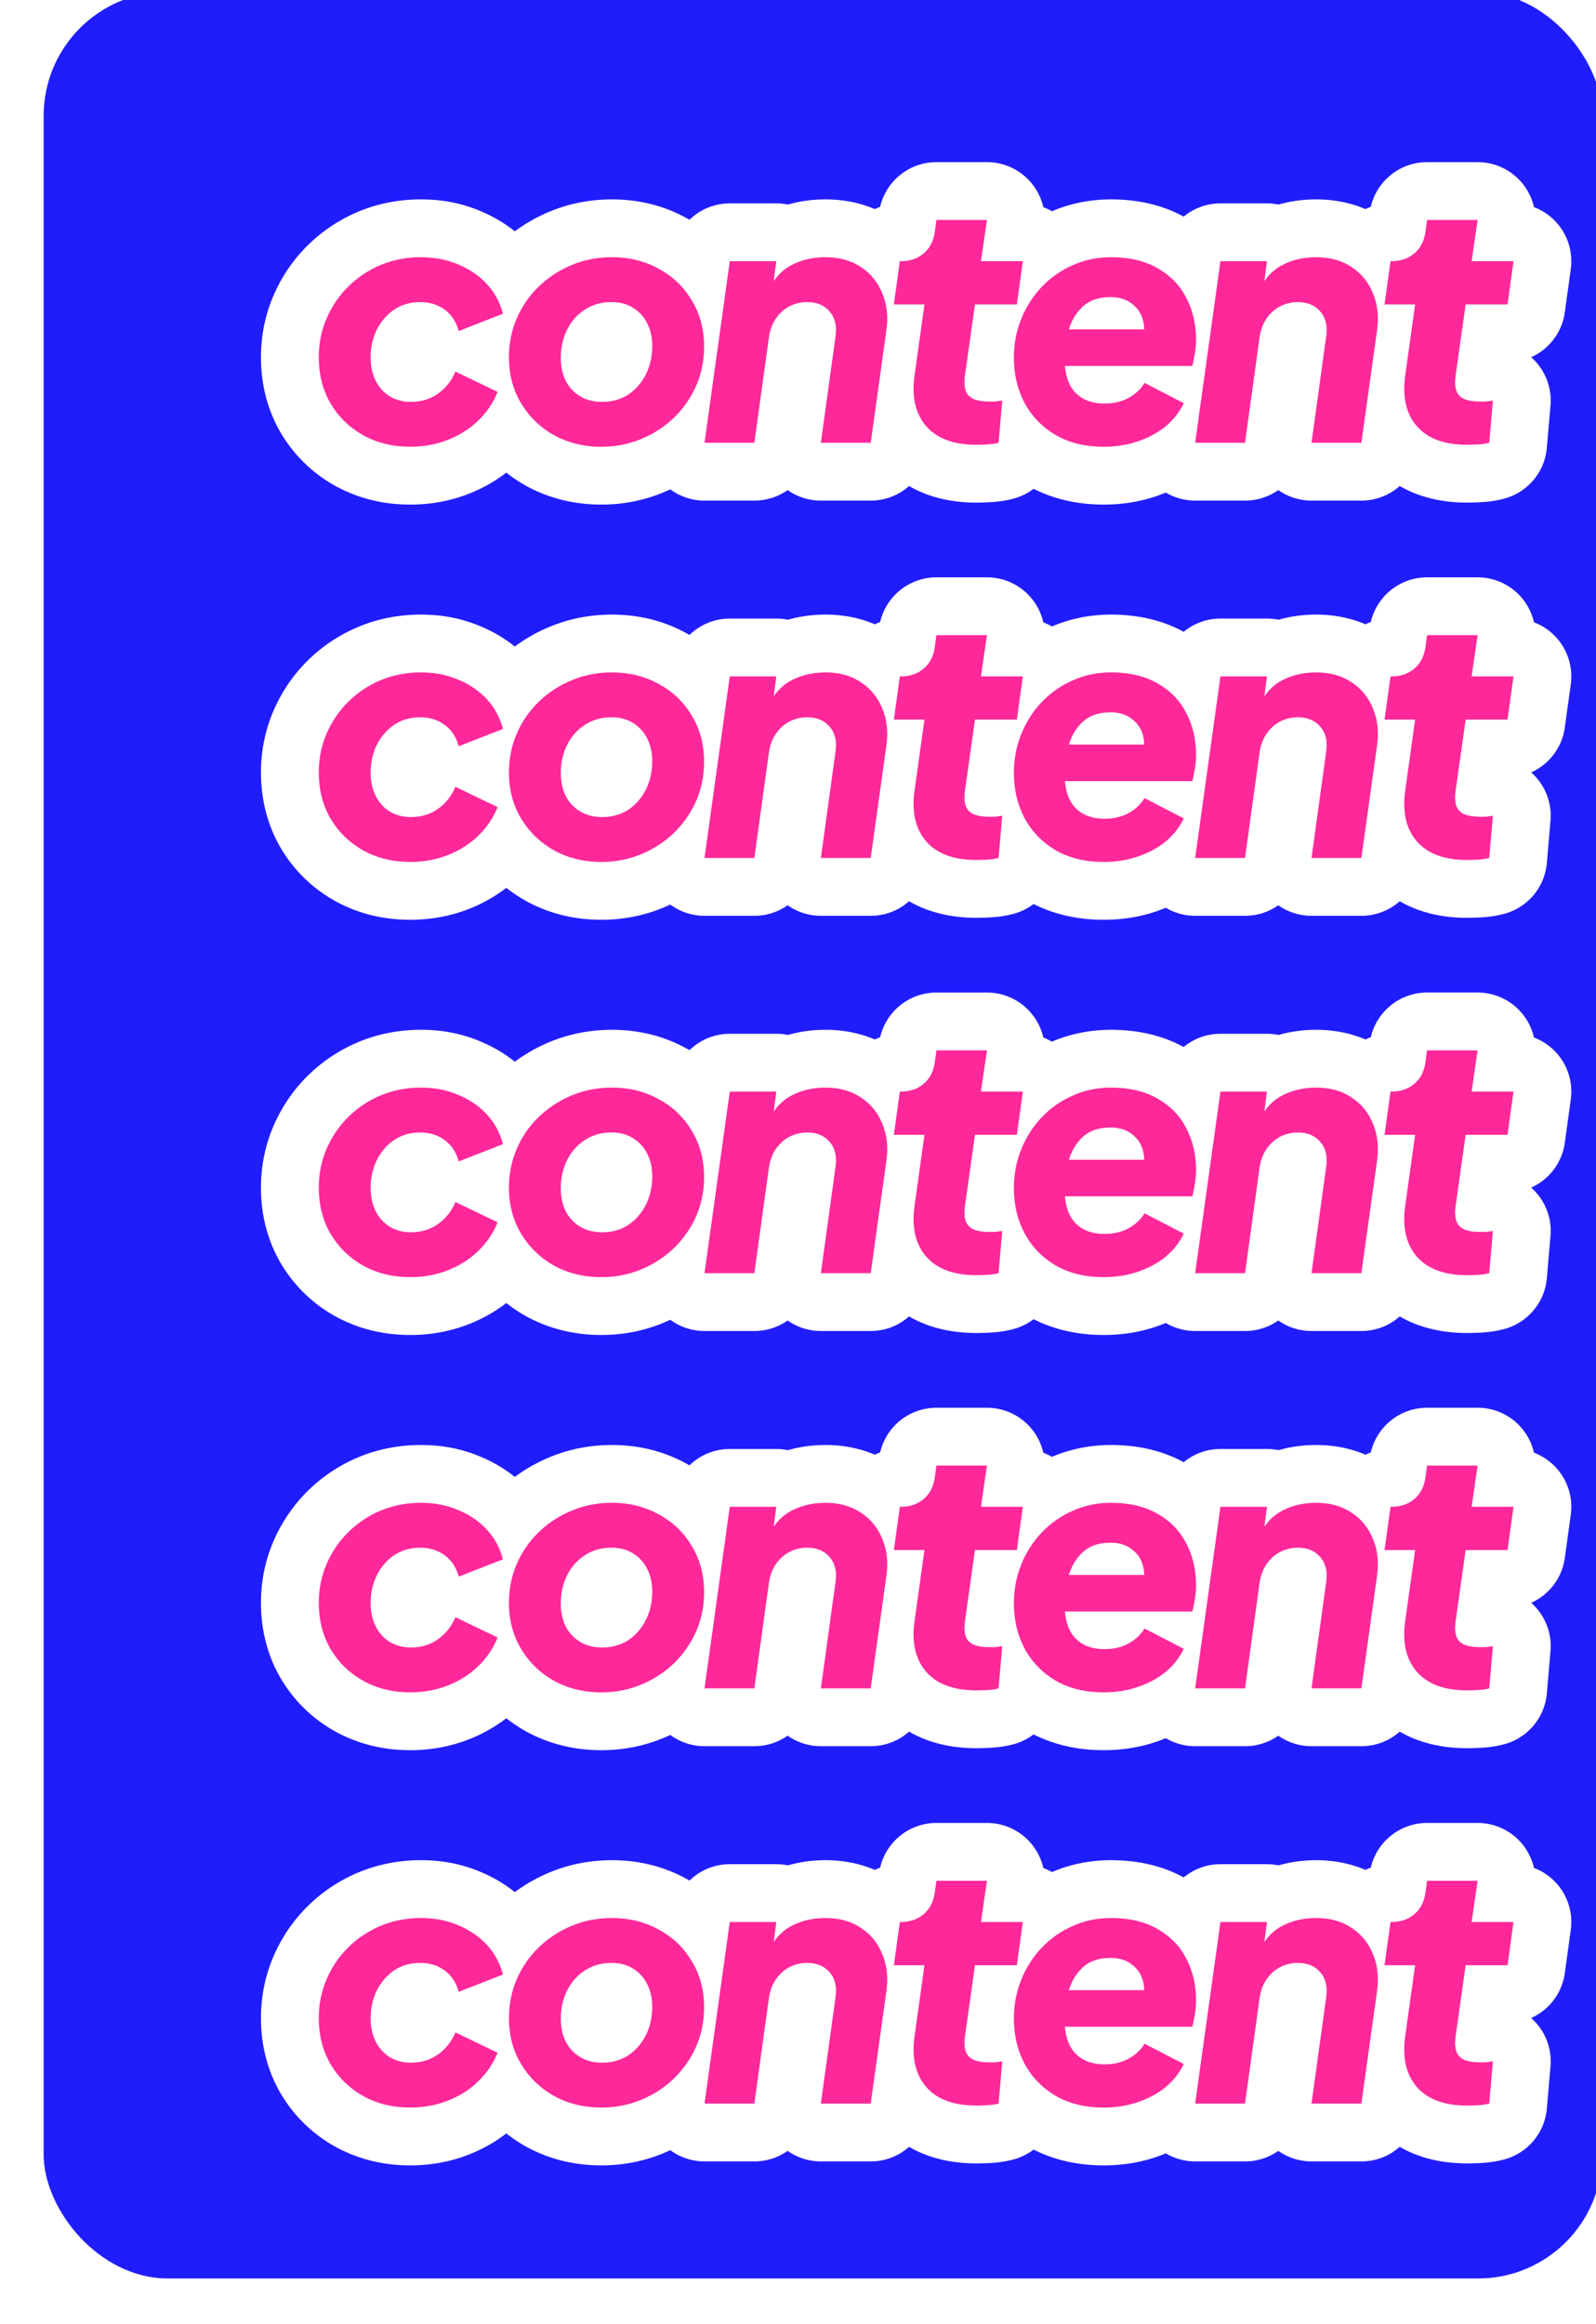 <svg xmlns="http://www.w3.org/2000/svg" width="768" height="1118" fill="none" xmlns:v="https://vecta.io/nano"><style><![CDATA[.B{fill:#ff289a}.C{color-interpolation-filters:sRGB}.D{flood-opacity:0}.E{fill-rule:evenodd}]]></style><g filter="url(#A)"><rect x="2" y="17" width="750" height="1100" rx="59.73" fill="#201dfc"/><g filter="url(#B)"><path d="M692.007 136.666l-2.874 20.794c-1.353 9.753-7.667 17.745-16.177 21.564l.593.547a27.79 27.79 0 0 1 8.696 22.704l-1.752 20.312c-1.011 11.672-9.224 21.462-20.544 24.475-3.81 1.019-7.574 1.511-11.097 1.696-2.327.13-4.598.204-6.786.204-10.847 0-22.277-2.104-32.364-7.973a27.71 27.71 0 0 1-18.449 7.009h-23.992a27.81 27.81 0 0 1-16.001-5.062c-4.543 3.208-10.078 5.062-15.992 5.062h-24.002a27.75 27.75 0 0 1-14.129-3.857c-1.557.631-3.124 1.233-4.709 1.762-8.168 2.772-16.641 4.014-25.198 4.014-11.653 0-23.149-2.262-33.718-7.593a27.77 27.77 0 0 1-9.669 4.738c-3.81 1.019-7.574 1.511-11.097 1.696-2.327.13-4.598.204-6.786.204-10.847 0-22.287-2.104-32.364-7.973a27.71 27.71 0 0 1-18.449 7.009h-24.002a27.81 27.81 0 0 1-15.992-5.062c-4.542 3.208-10.077 5.062-16.001 5.062H275.16c-5.98 0-11.737-1.928-16.474-5.405a88.47 88.47 0 0 1-3.56 1.567c-9.456 3.884-19.404 5.757-29.602 5.757-12.506 0-24.623-2.763-35.757-8.77l-.306-.167a71.79 71.79 0 0 1-9.678-6.434c-5.424 4.191-11.385 7.528-17.763 10.059-9.141 3.625-18.717 5.312-28.489 5.312-12.682 0-24.975-2.855-36.22-9.094-.028-.019-.056-.038-.083-.047-.028-.018-.056-.037-.084-.046-10.837-6.119-19.617-14.704-25.949-25.439a4.97 4.97 0 0 1-.176-.297c-6.378-11.106-9.289-23.325-9.289-35.914 0-10.356 1.993-20.451 6.165-30 3.959-9.086 9.512-17.197 16.622-24.141 7.027-6.861 15.158-12.21 24.215-15.992.047-.019.102-.047.158-.065 9.511-3.912 19.524-5.766 29.768-5.766s19.635 1.752 28.878 5.701c5.887 2.448 11.375 5.664 16.335 9.651 5.238-3.875 10.921-7.083 17.012-9.586 9.512-3.912 19.524-5.766 29.768-5.766 12.58 0 24.762 2.855 35.905 9.02.464.25.909.528 1.363.788 5.044-4.904 11.913-7.889 19.404-7.889h22.389a27.93 27.93 0 0 1 5.581.565c5.914-1.706 11.996-2.484 18.096-2.484 8.01 0 16.094 1.399 23.733 4.672.834-.399 1.678-.769 2.549-1.085 2.902-12.478 14.055-21.508 27.089-21.508h24.317c8.075 0 15.742 3.514 21.026 9.614 3.022 3.495 5.09 7.63 6.091 12.024a28.4 28.4 0 0 1 4.144 1.984c9.058-3.857 18.625-5.701 28.415-5.701 11.996 0 24.048 2.308 34.987 8.278 4.83-3.986 11.014-6.359 17.689-6.359h22.389a28.08 28.08 0 0 1 5.59.565c5.915-1.706 11.987-2.484 18.087-2.484 8.01 0 16.094 1.399 23.733 4.672.834-.399 1.678-.769 2.549-1.085 2.902-12.478 14.055-21.508 27.089-21.508h24.317a27.84 27.84 0 0 1 21.036 9.614c3.013 3.495 5.08 7.63 6.081 12.024a27.77 27.77 0 0 1 11.134 7.75c5.275 6.063 7.676 14.11 6.573 22.083z" fill="#fff" class="E"/><use href="#G" class="B"/><path d="M511.267 220.185l12.157-87.342h22.396l-2.24 17.276-.959-4.479c2.772-5.225 6.452-8.958 11.037-11.198 4.693-2.346 9.972-3.519 15.837-3.519 6.719 0 12.424 1.6 17.117 4.799 4.692 3.093 8.105 7.305 10.237 12.638 2.24 5.332 2.88 11.304 1.92 17.916l-7.518 53.909h-23.995l7.038-51.03c.747-5.012-.16-9.011-2.719-11.997-2.56-3.093-6.186-4.639-10.878-4.639-3.093 0-5.972.693-8.638 2.079-2.56 1.387-4.693 3.306-6.399 5.759s-2.826 5.386-3.359 8.798l-7.039 51.03h-23.995z" class="B"/><path d="M467.227 222.105c-8.851 0-16.53-1.867-23.035-5.599-6.505-3.839-11.518-9.012-15.037-15.517-3.413-6.505-5.119-13.704-5.119-21.596 0-6.718 1.173-12.957 3.519-18.716 2.346-5.865 5.652-11.038 9.918-15.517s9.225-7.945 14.877-10.398c5.652-2.559 11.784-3.839 18.396-3.839 8.852 0 16.317 1.76 22.396 5.279 6.079 3.413 10.664 8.105 13.757 14.077 3.199 5.972 4.799 12.744 4.799 20.316 0 2.026-.16 4.053-.48 6.079s-.746 4.212-1.28 6.559h-65.586l1.28-17.597h51.829l-11.998 7.998c1.387-4.479 1.653-8.478.8-11.997s-2.666-6.292-5.439-8.318c-2.666-2.133-6.078-3.2-10.238-3.2-5.438 0-9.758 1.387-12.957 4.159s-5.545 6.452-7.038 11.038c-1.387 4.586-2.08 9.652-2.08 15.197 0 4.373.746 8.158 2.24 11.358 1.493 3.092 3.679 5.439 6.558 7.038s6.346 2.4 10.398 2.4c4.372 0 8.212-.907 11.518-2.72s5.865-4.212 7.678-7.198l18.876 9.758c-2.026 4.266-4.959 7.998-8.798 11.198-3.839 3.092-8.318 5.492-13.437 7.198-5.013 1.706-10.451 2.56-16.317 2.56z" class="B"/><use href="#H" class="B"/><path d="M275.159 220.185l12.157-87.342h22.396l-2.24 17.276-.959-4.479c2.772-5.225 6.452-8.958 11.037-11.198 4.693-2.346 9.972-3.519 15.837-3.519 6.719 0 12.424 1.6 17.117 4.799 4.692 3.093 8.105 7.305 10.237 12.638 2.24 5.332 2.88 11.304 1.92 17.916l-7.518 53.909h-23.996l7.039-51.03c.747-5.012-.16-9.011-2.719-11.997-2.56-3.093-6.186-4.639-10.878-4.639-3.093 0-5.972.693-8.638 2.079-2.56 1.387-4.693 3.306-6.399 5.759s-2.826 5.386-3.359 8.798l-7.039 51.03h-23.995z" class="B"/><path d="M225.526 222.105c-8.319 0-15.837-1.813-22.556-5.439-6.719-3.733-12.051-8.852-15.997-15.357s-5.918-13.917-5.918-22.236c0-6.718 1.279-13.01 3.839-18.876s6.132-10.984 10.718-15.357 9.864-7.785 15.836-10.238 12.371-3.679 19.196-3.679c8.319 0 15.837 1.866 22.556 5.599 6.719 3.626 11.997 8.692 15.837 15.197 3.945 6.399 5.918 13.81 5.918 22.235 0 6.719-1.279 13.011-3.839 18.877-2.559 5.758-6.132 10.877-10.718 15.356-4.585 4.373-9.864 7.786-15.836 10.238s-12.318 3.68-19.036 3.68zm.319-21.596c4.799 0 9.012-1.173 12.638-3.519 3.626-2.453 6.452-5.706 8.478-9.758s3.04-8.585 3.04-13.598c0-4.159-.8-7.785-2.4-10.877-1.6-3.2-3.893-5.706-6.879-7.519-2.879-1.813-6.345-2.719-10.397-2.719-4.799 0-9.065 1.226-12.798 3.679-3.626 2.346-6.452 5.546-8.478 9.598s-3.039 8.585-3.039 13.597c0 4.159.799 7.839 2.399 11.038a18.28 18.28 0 0 0 6.879 7.359c2.986 1.813 6.505 2.719 10.557 2.719z" class="B"/><path d="M133.533 222.105c-8.425 0-15.997-1.867-22.716-5.599-6.612-3.733-11.837-8.852-15.676-15.357-3.733-6.505-5.599-13.864-5.599-22.076 0-6.718 1.28-13.01 3.839-18.876s6.079-10.984 10.558-15.357 9.651-7.785 15.517-10.238c5.972-2.452 12.37-3.679 19.196-3.679 6.612 0 12.637 1.173 18.076 3.519 5.439 2.24 10.025 5.386 13.757 9.439s6.292 8.798 7.679 14.237l-21.276 8.318c-1.173-4.372-3.413-7.785-6.719-10.238s-7.251-3.679-11.837-3.679c-4.799 0-9.012 1.226-12.638 3.679-3.519 2.453-6.292 5.706-8.318 9.758-1.919 4.053-2.879 8.425-2.879 13.117 0 4.266.8 7.999 2.399 11.198s3.839 5.706 6.719 7.519c2.986 1.813 6.399 2.719 10.238 2.719 5.012 0 9.385-1.333 13.117-3.999s6.505-6.186 8.318-10.558l20.316 9.758c-2.026 5.119-5.119 9.705-9.278 13.757-4.052 3.946-8.905 7.039-14.557 9.278s-11.731 3.36-18.236 3.36z" class="B"/></g><g filter="url(#C)"><path d="M692.007 336.388l-2.874 20.794c-1.353 9.753-7.667 17.744-16.177 21.564l.593.547a27.79 27.79 0 0 1 8.696 22.704l-1.752 20.312c-1.011 11.672-9.224 21.461-20.544 24.474-3.81 1.02-7.574 1.511-11.097 1.697-2.327.13-4.598.204-6.786.204-10.847 0-22.277-2.105-32.364-7.973a27.71 27.71 0 0 1-18.449 7.009h-23.992a27.82 27.82 0 0 1-16.001-5.062c-4.543 3.208-10.078 5.062-15.992 5.062h-24.002a27.76 27.76 0 0 1-14.129-3.857c-1.557.63-3.124 1.233-4.709 1.762-8.168 2.771-16.641 4.014-25.198 4.014-11.653 0-23.149-2.262-33.718-7.593-2.827 2.151-6.09 3.782-9.669 4.737-3.81 1.02-7.574 1.511-11.097 1.697-2.327.13-4.598.204-6.786.204-10.847 0-22.287-2.105-32.364-7.973a27.71 27.71 0 0 1-18.449 7.009h-24.002c-5.775 0-11.347-1.799-15.992-5.062-4.542 3.208-10.077 5.062-16.001 5.062H275.16c-5.98 0-11.737-1.929-16.474-5.405a88.47 88.47 0 0 1-3.56 1.567c-9.456 3.884-19.404 5.757-29.602 5.757-12.506 0-24.623-2.763-35.757-8.77l-.306-.167a71.98 71.98 0 0 1-9.678-6.434c-5.424 4.19-11.385 7.528-17.763 10.059-9.141 3.624-18.717 5.312-28.489 5.312-12.682 0-24.975-2.856-36.22-9.095-.028-.018-.056-.037-.083-.046-.028-.019-.056-.037-.084-.047-10.837-6.118-19.617-14.703-25.949-25.438a4.97 4.97 0 0 1-.176-.297c-6.378-11.106-9.289-23.325-9.289-35.915 0-10.355 1.993-20.451 6.165-30 3.959-9.085 9.512-17.197 16.622-24.141 7.027-6.86 15.158-12.209 24.215-15.991.047-.019.102-.047.158-.065 9.511-3.913 19.524-5.767 29.768-5.767s19.635 1.752 28.878 5.702c5.887 2.447 11.375 5.664 16.335 9.651 5.238-3.876 10.921-7.083 17.012-9.586 9.512-3.913 19.524-5.767 29.768-5.767 12.58 0 24.762 2.856 35.905 9.021.464.25.909.528 1.363.788 5.044-4.905 11.913-7.89 19.404-7.89h22.389a27.93 27.93 0 0 1 5.581.566c5.914-1.706 11.996-2.485 18.096-2.485 8.01 0 16.094 1.4 23.733 4.673a27.89 27.89 0 0 1 2.549-1.085 27.83 27.83 0 0 1 27.089-21.508h24.317a27.82 27.82 0 0 1 27.117 21.638c1.437.547 2.818 1.214 4.144 1.984 9.058-3.857 18.625-5.702 28.415-5.702 11.996 0 24.048 2.309 34.987 8.279 4.83-3.986 11.014-6.36 17.689-6.36h22.389a28.08 28.08 0 0 1 5.59.566c5.915-1.706 11.987-2.485 18.087-2.485 8.01 0 16.094 1.4 23.733 4.673a27.89 27.89 0 0 1 2.549-1.085 27.83 27.83 0 0 1 27.089-21.508h24.317a27.84 27.84 0 0 1 21.036 9.614 27.9 27.9 0 0 1 6.081 12.024 27.77 27.77 0 0 1 11.134 7.75c5.275 6.063 7.676 14.11 6.573 22.083z" fill="#fff" class="E"/><path d="M642.061 420.867c-10.771 0-18.769-2.933-23.995-8.798-5.225-5.972-7.145-14.077-5.759-24.315l4.8-34.393H602.39l2.879-20.796h.32c4.479 0 8.158-1.226 11.038-3.679 2.986-2.453 4.799-5.919 5.439-10.398l.799-5.759h24.315l-2.879 19.836h20.156l-2.879 20.796h-20.156l-4.799 34.073c-.427 2.986-.32 5.439.32 7.358.639 1.813 1.866 3.146 3.679 4 1.919.853 4.479 1.279 7.678 1.279h2.72c.959-.106 2.133-.266 3.519-.48l-1.76 20.316c-1.599.427-3.412.693-5.439.8a95.39 95.39 0 0 1-5.279.16z" class="B"/><path d="M511.267 419.907l12.157-87.343h22.396l-2.24 17.277-.959-4.479c2.772-5.226 6.452-8.958 11.037-11.198 4.693-2.346 9.972-3.519 15.837-3.519 6.719 0 12.424 1.6 17.117 4.799 4.692 3.093 8.105 7.305 10.237 12.637 2.24 5.333 2.88 11.305 1.92 17.917l-7.518 53.909h-23.995l7.038-51.03c.747-5.012-.16-9.011-2.719-11.997-2.56-3.093-6.186-4.64-10.878-4.64-3.093 0-5.972.694-8.638 2.08-2.56 1.386-4.693 3.306-6.399 5.759s-2.826 5.385-3.359 8.798l-7.039 51.03h-23.995z" class="B"/><path d="M467.227 421.826c-8.851 0-16.53-1.866-23.035-5.599-6.505-3.839-11.518-9.011-15.037-15.516-3.413-6.506-5.119-13.704-5.119-21.596 0-6.719 1.173-12.957 3.519-18.716 2.346-5.866 5.652-11.038 9.918-15.517s9.225-7.945 14.877-10.398c5.652-2.559 11.784-3.839 18.396-3.839 8.852 0 16.317 1.76 22.396 5.279 6.079 3.412 10.664 8.105 13.757 14.077 3.199 5.972 4.799 12.744 4.799 20.316 0 2.026-.16 4.052-.48 6.079s-.746 4.212-1.28 6.558h-65.586l1.28-17.596h51.829l-11.998 7.998c1.387-4.479 1.653-8.478.8-11.997s-2.666-6.292-5.439-8.319c-2.666-2.133-6.078-3.199-10.238-3.199-5.438 0-9.758 1.386-12.957 4.159s-5.545 6.452-7.038 11.038c-1.387 4.586-2.08 9.651-2.08 15.197 0 4.372.746 8.158 2.24 11.357 1.493 3.093 3.679 5.439 6.558 7.039s6.346 2.4 10.398 2.4c4.372 0 8.212-.907 11.518-2.72s5.865-4.212 7.678-7.198l18.876 9.758c-2.026 4.265-4.959 7.998-8.798 11.197-3.839 3.093-8.318 5.492-13.437 7.199-5.013 1.706-10.451 2.559-16.317 2.559z" class="B"/><path d="M405.953 420.867c-10.771 0-18.769-2.933-23.995-8.798-5.225-5.972-7.145-14.077-5.758-24.315l4.799-34.393h-14.717l2.879-20.796h.32c4.479 0 8.158-1.226 11.038-3.679 2.986-2.453 4.799-5.919 5.439-10.398l.799-5.759h24.315l-2.879 19.836h20.156l-2.88 20.796h-20.155l-4.799 34.073c-.427 2.986-.32 5.439.32 7.358.639 1.813 1.866 3.146 3.679 4 1.919.853 4.479 1.279 7.678 1.279h2.72c.959-.106 2.133-.266 3.519-.48l-1.76 20.316c-1.599.427-3.412.693-5.439.8a95.39 95.39 0 0 1-5.279.16z" class="B"/><path d="M275.159 419.907l12.157-87.343h22.396l-2.24 17.277-.959-4.479c2.772-5.226 6.452-8.958 11.037-11.198 4.693-2.346 9.972-3.519 15.837-3.519 6.719 0 12.424 1.6 17.117 4.799 4.692 3.093 8.105 7.305 10.237 12.637 2.24 5.333 2.88 11.305 1.92 17.917l-7.518 53.909h-23.996l7.039-51.03c.747-5.012-.16-9.011-2.719-11.997-2.56-3.093-6.186-4.64-10.878-4.64-3.093 0-5.972.694-8.638 2.08-2.56 1.386-4.693 3.306-6.399 5.759s-2.826 5.385-3.359 8.798l-7.039 51.03h-23.995z" class="B"/><path d="M225.526 421.826c-8.319 0-15.837-1.813-22.556-5.439-6.719-3.732-12.051-8.851-15.997-15.356s-5.918-13.918-5.918-22.236c0-6.719 1.279-13.011 3.839-18.876s6.132-10.985 10.718-15.357 9.864-7.785 15.836-10.238 12.371-3.679 19.196-3.679c8.319 0 15.837 1.866 22.556 5.599 6.719 3.626 11.997 8.691 15.837 15.197 3.945 6.398 5.918 13.81 5.918 22.235 0 6.719-1.279 13.011-3.839 18.876-2.559 5.759-6.132 10.878-10.718 15.357-4.585 4.373-9.864 7.785-15.836 10.238s-12.318 3.679-19.036 3.679zm.319-21.595c4.799 0 9.012-1.173 12.638-3.52 3.626-2.452 6.452-5.705 8.478-9.758s3.04-8.585 3.04-13.597c0-4.159-.8-7.785-2.4-10.878-1.6-3.199-3.893-5.705-6.879-7.518-2.879-1.813-6.345-2.72-10.397-2.72-4.799 0-9.065 1.227-12.798 3.68-3.626 2.346-6.452 5.545-8.478 9.598s-3.039 8.585-3.039 13.597c0 4.159.799 7.838 2.399 11.038 1.6 3.092 3.893 5.545 6.879 7.358s6.505 2.72 10.557 2.72z" class="B"/><path d="M133.533 421.826c-8.425 0-15.997-1.866-22.716-5.599-6.612-3.732-11.837-8.851-15.676-15.356-3.733-6.506-5.599-13.864-5.599-22.076 0-6.719 1.28-13.011 3.839-18.876s6.079-10.985 10.558-15.357 9.651-7.785 15.517-10.238c5.972-2.453 12.37-3.679 19.196-3.679 6.612 0 12.637 1.173 18.076 3.519 5.439 2.24 10.025 5.386 13.757 9.438s6.292 8.798 7.679 14.237l-21.276 8.319c-1.173-4.373-3.413-7.785-6.719-10.238s-7.251-3.68-11.837-3.68c-4.799 0-9.012 1.227-12.638 3.68-3.519 2.453-6.292 5.705-8.318 9.758-1.919 4.052-2.879 8.425-2.879 13.117 0 4.266.8 7.998 2.399 11.198s3.839 5.705 6.719 7.518c2.986 1.813 6.399 2.72 10.238 2.72 5.012 0 9.385-1.333 13.117-4s6.505-6.185 8.318-10.557l20.316 9.758c-2.026 5.119-5.119 9.704-9.278 13.757-4.052 3.946-8.905 7.038-14.557 9.278s-11.731 3.359-18.236 3.359z" class="B"/></g><g filter="url(#D)"><path d="M692.007 536.11l-2.874 20.794c-1.353 9.753-7.667 17.744-16.177 21.563l.593.547c6.23 5.832 9.438 14.203 8.696 22.704l-1.752 20.312c-1.011 11.672-9.224 21.462-20.544 24.475-3.81 1.02-7.574 1.511-11.097 1.697-2.327.129-4.598.204-6.786.204-10.847 0-22.277-2.105-32.364-7.973a27.71 27.71 0 0 1-18.449 7.008h-23.992a27.82 27.82 0 0 1-16.001-5.061c-4.543 3.207-10.078 5.061-15.992 5.061h-24.002a27.76 27.76 0 0 1-14.129-3.856c-1.557.63-3.124 1.233-4.709 1.761-8.168 2.772-16.641 4.014-25.198 4.014-11.653 0-23.149-2.262-33.718-7.592-2.827 2.151-6.09 3.782-9.669 4.737-3.81 1.02-7.574 1.511-11.097 1.697-2.327.129-4.598.204-6.786.204-10.847 0-22.287-2.105-32.364-7.973a27.71 27.71 0 0 1-18.449 7.008h-24.002c-5.775 0-11.347-1.798-15.992-5.061-4.542 3.207-10.077 5.061-16.001 5.061H275.16c-5.98 0-11.737-1.928-16.474-5.404a87.06 87.06 0 0 1-3.56 1.566c-9.456 3.885-19.404 5.757-29.602 5.757-12.506 0-24.623-2.762-35.757-8.77l-.306-.167a71.88 71.88 0 0 1-9.678-6.433c-5.424 4.19-11.385 7.527-17.763 10.058-9.141 3.625-18.717 5.312-28.489 5.312-12.682 0-24.975-2.855-36.22-9.094-.028-.019-.056-.037-.083-.046-.028-.019-.056-.038-.084-.047-10.837-6.118-19.617-14.703-25.949-25.439a4.95 4.95 0 0 1-.176-.296c-6.378-11.107-9.289-23.325-9.289-35.915 0-10.355 1.993-20.451 6.165-30 3.959-9.085 9.512-17.197 16.622-24.141 7.027-6.86 15.158-12.209 24.215-15.992.047-.018.102-.046.158-.065 9.511-3.912 19.524-5.766 29.768-5.766s19.635 1.752 28.878 5.701c5.887 2.448 11.375 5.665 16.335 9.651 5.238-3.875 10.921-7.083 17.012-9.586 9.512-3.912 19.524-5.766 29.768-5.766 12.58 0 24.762 2.855 35.905 9.02.464.251.909.529 1.363.788 5.044-4.904 11.913-7.889 19.404-7.889h22.389c1.891 0 3.763.195 5.581.565 5.914-1.705 11.996-2.484 18.096-2.484 8.01 0 16.094 1.4 23.733 4.672.834-.398 1.678-.769 2.549-1.084 2.902-12.479 14.055-21.508 27.089-21.508h24.317c8.075 0 15.742 3.513 21.026 9.613 3.022 3.495 5.09 7.63 6.091 12.024a28.4 28.4 0 0 1 4.144 1.984c9.058-3.856 18.625-5.701 28.415-5.701 11.996 0 24.048 2.308 34.987 8.279a27.73 27.73 0 0 1 17.689-6.36h22.389c1.891 0 3.764.195 5.59.565 5.915-1.705 11.987-2.484 18.087-2.484 8.01 0 16.094 1.4 23.733 4.672.834-.398 1.678-.769 2.549-1.084 2.902-12.479 14.055-21.508 27.089-21.508h24.317a27.84 27.84 0 0 1 21.036 9.613c3.013 3.495 5.08 7.63 6.081 12.024 4.246 1.604 8.084 4.246 11.134 7.751 5.275 6.063 7.676 14.11 6.573 22.083z" fill="#fff" class="E"/><path d="M642.061 620.589c-10.771 0-18.769-2.933-23.995-8.799-5.225-5.972-7.145-14.077-5.759-24.315l4.8-34.393H602.39l2.879-20.795h.32c4.479 0 8.158-1.227 11.038-3.68 2.986-2.452 4.799-5.918 5.439-10.397l.799-5.759h24.315l-2.879 19.836h20.156l-2.879 20.795h-20.156l-4.799 34.074c-.427 2.986-.32 5.438.32 7.358.639 1.813 1.866 3.146 3.679 3.999 1.919.853 4.479 1.28 7.678 1.28h2.72a88.11 88.11 0 0 0 3.519-.48l-1.76 20.316c-1.599.426-3.412.693-5.439.8a96.38 96.38 0 0 1-5.279.16z" class="B"/><path d="M511.267 619.628l12.157-87.342h22.396l-2.24 17.277-.959-4.479c2.772-5.226 6.452-8.959 11.037-11.198 4.693-2.346 9.972-3.519 15.837-3.519 6.719 0 12.424 1.599 17.117 4.799 4.692 3.092 8.105 7.305 10.237 12.637 2.24 5.332 2.88 11.304 1.92 17.916l-7.518 53.909h-23.995l7.038-51.029c.747-5.013-.16-9.012-2.719-11.998-2.56-3.092-6.186-4.639-10.878-4.639-3.093 0-5.972.693-8.638 2.08-2.56 1.386-4.693 3.306-6.399 5.759s-2.826 5.385-3.359 8.798l-7.039 51.029h-23.995z" class="B"/><path d="M467.227 621.548c-8.851 0-16.53-1.866-23.035-5.599-6.505-3.839-11.518-9.011-15.037-15.517-3.413-6.505-5.119-13.704-5.119-21.595 0-6.719 1.173-12.958 3.519-18.717 2.346-5.865 5.652-11.037 9.918-15.516s9.225-7.945 14.877-10.398c5.652-2.56 11.784-3.839 18.396-3.839 8.852 0 16.317 1.759 22.396 5.278 6.079 3.413 10.664 8.105 13.757 14.078 3.199 5.972 4.799 12.744 4.799 20.315 0 2.027-.16 4.053-.48 6.079s-.746 4.213-1.28 6.559h-65.586l1.28-17.597h51.829l-11.998 7.999c1.387-4.479 1.653-8.478.8-11.998s-2.666-6.292-5.439-8.318c-2.666-2.133-6.078-3.199-10.238-3.199-5.438 0-9.758 1.386-12.957 4.159s-5.545 6.452-7.038 11.038c-1.387 4.585-2.08 9.651-2.08 15.196 0 4.373.746 8.159 2.24 11.358 1.493 3.093 3.679 5.439 6.558 7.039s6.346 2.399 10.398 2.399c4.372 0 8.212-.906 11.518-2.719s5.865-4.213 7.678-7.199l18.876 9.758c-2.026 4.266-4.959 7.999-8.798 11.198-3.839 3.093-8.318 5.492-13.437 7.198-5.013 1.707-10.451 2.56-16.317 2.56z" class="B"/><path d="M405.953 620.589c-10.771 0-18.769-2.933-23.995-8.799-5.225-5.972-7.145-14.077-5.758-24.315l4.799-34.393h-14.717l2.879-20.795h.32c4.479 0 8.158-1.227 11.038-3.68 2.986-2.452 4.799-5.918 5.439-10.397l.799-5.759h24.315l-2.879 19.836h20.156l-2.88 20.795h-20.155l-4.799 34.074c-.427 2.986-.32 5.438.32 7.358.639 1.813 1.866 3.146 3.679 3.999 1.919.853 4.479 1.28 7.678 1.28h2.72a88.11 88.11 0 0 0 3.519-.48l-1.76 20.316c-1.599.426-3.412.693-5.439.8a96.38 96.38 0 0 1-5.279.16z" class="B"/><path d="M275.159 619.628l12.157-87.342h22.396l-2.24 17.277-.959-4.479c2.772-5.226 6.452-8.959 11.037-11.198 4.693-2.346 9.972-3.519 15.837-3.519 6.719 0 12.424 1.599 17.117 4.799 4.692 3.092 8.105 7.305 10.237 12.637 2.24 5.332 2.88 11.304 1.92 17.916l-7.518 53.909h-23.996l7.039-51.029c.747-5.013-.16-9.012-2.719-11.998-2.56-3.092-6.186-4.639-10.878-4.639-3.093 0-5.972.693-8.638 2.08-2.56 1.386-4.693 3.306-6.399 5.759s-2.826 5.385-3.359 8.798l-7.039 51.029h-23.995z" class="B"/><path d="M225.526 621.548c-8.319 0-15.837-1.813-22.556-5.439-6.719-3.733-12.051-8.851-15.997-15.357s-5.918-13.917-5.918-22.235c0-6.719 1.279-13.011 3.839-18.876s6.132-10.985 10.718-15.357 9.864-7.785 15.836-10.238 12.371-3.679 19.196-3.679c8.319 0 15.837 1.866 22.556 5.598 6.719 3.626 11.997 8.692 15.837 15.197 3.945 6.399 5.918 13.811 5.918 22.236 0 6.718-1.279 13.01-3.839 18.876-2.559 5.759-6.132 10.878-10.718 15.357-4.585 4.372-9.864 7.785-15.836 10.238s-12.318 3.679-19.036 3.679zm.319-21.596c4.799 0 9.012-1.173 12.638-3.519 3.626-2.453 6.452-5.705 8.478-9.758s3.04-8.585 3.04-13.597c0-4.159-.8-7.785-2.4-10.878-1.6-3.199-3.893-5.705-6.879-7.518-2.879-1.813-6.345-2.72-10.397-2.72-4.799 0-9.065 1.227-12.798 3.679-3.626 2.347-6.452 5.546-8.478 9.598s-3.039 8.585-3.039 13.598c0 4.159.799 7.838 2.399 11.037a18.28 18.28 0 0 0 6.879 7.359c2.986 1.813 6.505 2.719 10.557 2.719z" class="B"/><path d="M133.533 621.548c-8.425 0-15.997-1.866-22.716-5.599-6.612-3.732-11.837-8.851-15.676-15.357-3.733-6.505-5.599-13.864-5.599-22.075 0-6.719 1.28-13.011 3.839-18.876s6.079-10.985 10.558-15.357 9.651-7.785 15.517-10.238c5.972-2.453 12.37-3.679 19.196-3.679 6.612 0 12.637 1.173 18.076 3.519 5.439 2.239 10.025 5.385 13.757 9.438s6.292 8.798 7.679 14.237l-21.276 8.318c-1.173-4.372-3.413-7.785-6.719-10.238s-7.251-3.679-11.837-3.679c-4.799 0-9.012 1.227-12.638 3.679-3.519 2.453-6.292 5.706-8.318 9.758-1.919 4.053-2.879 8.425-2.879 13.118 0 4.266.8 7.998 2.399 11.197s3.839 5.706 6.719 7.519c2.986 1.813 6.399 2.719 10.238 2.719 5.012 0 9.385-1.333 13.117-3.999s6.505-6.185 8.318-10.558l20.316 9.758c-2.026 5.119-5.119 9.705-9.278 13.758-4.052 3.945-8.905 7.038-14.557 9.278s-11.731 3.359-18.236 3.359z" class="B"/></g><g filter="url(#E)"><path d="M692.007 735.832l-2.874 20.794c-1.353 9.753-7.667 17.745-16.177 21.564l.593.547a27.79 27.79 0 0 1 8.696 22.704l-1.752 20.312c-1.011 11.672-9.224 21.462-20.544 24.475-3.81 1.019-7.574 1.511-11.097 1.696-2.327.13-4.598.204-6.786.204-10.847 0-22.277-2.104-32.364-7.973a27.71 27.71 0 0 1-18.449 7.009h-23.992a27.81 27.81 0 0 1-16.001-5.062c-4.543 3.208-10.078 5.062-15.992 5.062h-24.002a27.75 27.75 0 0 1-14.129-3.857c-1.557.631-3.124 1.233-4.709 1.762-8.168 2.772-16.641 4.014-25.198 4.014-11.653 0-23.149-2.262-33.718-7.593a27.77 27.77 0 0 1-9.669 4.738c-3.81 1.019-7.574 1.511-11.097 1.696-2.327.13-4.598.204-6.786.204-10.847 0-22.287-2.104-32.364-7.973a27.71 27.71 0 0 1-18.449 7.009h-24.002a27.81 27.81 0 0 1-15.992-5.062c-4.542 3.208-10.077 5.062-16.001 5.062H275.16c-5.98 0-11.737-1.928-16.474-5.405a88.47 88.47 0 0 1-3.56 1.567c-9.456 3.884-19.404 5.757-29.602 5.757-12.506 0-24.623-2.763-35.757-8.77l-.306-.167a71.79 71.79 0 0 1-9.678-6.434c-5.424 4.191-11.385 7.528-17.763 10.059-9.141 3.625-18.717 5.312-28.489 5.312-12.682 0-24.975-2.855-36.22-9.094-.028-.019-.056-.038-.083-.047-.028-.018-.056-.037-.084-.046-10.837-6.119-19.617-14.704-25.949-25.439a4.97 4.97 0 0 1-.176-.297c-6.378-11.106-9.289-23.325-9.289-35.914 0-10.356 1.993-20.451 6.165-30 3.959-9.086 9.512-17.197 16.622-24.141 7.027-6.861 15.158-12.21 24.215-15.992.047-.019.102-.047.158-.065 9.511-3.912 19.524-5.766 29.768-5.766s19.635 1.752 28.878 5.701c5.887 2.448 11.375 5.664 16.335 9.651 5.238-3.875 10.921-7.083 17.012-9.586 9.512-3.912 19.524-5.766 29.768-5.766 12.58 0 24.762 2.855 35.905 9.02.464.25.909.528 1.363.788 5.044-4.904 11.913-7.889 19.404-7.889h22.389a27.93 27.93 0 0 1 5.581.565c5.914-1.706 11.996-2.484 18.096-2.484 8.01 0 16.094 1.399 23.733 4.672.834-.399 1.678-.769 2.549-1.085a27.83 27.83 0 0 1 27.089-21.508h24.317a27.82 27.82 0 0 1 21.026 9.614c3.022 3.495 5.09 7.63 6.091 12.024a28.4 28.4 0 0 1 4.144 1.984c9.058-3.857 18.625-5.701 28.415-5.701 11.996 0 24.048 2.308 34.987 8.278 4.83-3.986 11.014-6.359 17.689-6.359h22.389a28.08 28.08 0 0 1 5.59.565c5.915-1.706 11.987-2.484 18.087-2.484 8.01 0 16.094 1.399 23.733 4.672.834-.399 1.678-.769 2.549-1.085a27.83 27.83 0 0 1 27.089-21.508h24.317a27.84 27.84 0 0 1 21.036 9.614c3.013 3.495 5.08 7.63 6.081 12.024a27.77 27.77 0 0 1 11.134 7.75c5.275 6.063 7.676 14.11 6.573 22.083z" fill="#fff" class="E"/><use href="#G" y="599.166" class="B"/><path d="M511.267 819.351l12.157-87.342h22.396l-2.24 17.276-.959-4.479c2.772-5.225 6.452-8.958 11.037-11.197 4.693-2.347 9.972-3.52 15.837-3.52 6.719 0 12.424 1.6 17.117 4.799 4.692 3.093 8.105 7.305 10.237 12.638 2.24 5.332 2.88 11.304 1.92 17.916l-7.518 53.909h-23.995l7.038-51.03c.747-5.012-.16-9.011-2.719-11.997-2.56-3.093-6.186-4.639-10.878-4.639-3.093 0-5.972.693-8.638 2.079-2.56 1.387-4.693 3.306-6.399 5.759s-2.826 5.386-3.359 8.798l-7.039 51.03h-23.995z" class="B"/><path d="M467.227 821.271c-8.851 0-16.53-1.867-23.035-5.599-6.505-3.839-11.518-9.012-15.037-15.517-3.413-6.505-5.119-13.704-5.119-21.596 0-6.718 1.173-12.957 3.519-18.716 2.346-5.865 5.652-11.038 9.918-15.517s9.225-7.945 14.877-10.398c5.652-2.559 11.784-3.839 18.396-3.839 8.852 0 16.317 1.76 22.396 5.279 6.079 3.413 10.664 8.105 13.757 14.077 3.199 5.972 4.799 12.744 4.799 20.316 0 2.026-.16 4.053-.48 6.079s-.746 4.212-1.28 6.559h-65.586l1.28-17.597h51.829l-11.998 7.999c1.387-4.48 1.653-8.479.8-11.998s-2.666-6.292-5.439-8.318c-2.666-2.133-6.078-3.2-10.238-3.2-5.438 0-9.758 1.387-12.957 4.159s-5.545 6.452-7.038 11.038c-1.387 4.586-2.08 9.652-2.08 15.197 0 4.373.746 8.158 2.24 11.358 1.493 3.092 3.679 5.439 6.558 7.038s6.346 2.4 10.398 2.4c4.372 0 8.212-.907 11.518-2.72s5.865-4.212 7.678-7.198l18.876 9.758c-2.026 4.266-4.959 7.998-8.798 11.198-3.839 3.092-8.318 5.492-13.437 7.198-5.013 1.706-10.451 2.56-16.317 2.56z" class="B"/><use href="#H" y="599.166" class="B"/><path d="M275.159 819.351l12.157-87.342h22.396l-2.24 17.276-.959-4.479c2.772-5.225 6.452-8.958 11.037-11.197 4.693-2.347 9.972-3.52 15.837-3.52 6.719 0 12.424 1.6 17.117 4.799 4.692 3.093 8.105 7.305 10.237 12.638 2.24 5.332 2.88 11.304 1.92 17.916l-7.518 53.909h-23.996l7.039-51.03c.747-5.012-.16-9.011-2.719-11.997-2.56-3.093-6.186-4.639-10.878-4.639-3.093 0-5.972.693-8.638 2.079-2.56 1.387-4.693 3.306-6.399 5.759s-2.826 5.386-3.359 8.798l-7.039 51.03h-23.995z" class="B"/><path d="M225.526 821.271c-8.319 0-15.837-1.813-22.556-5.439-6.719-3.733-12.051-8.852-15.997-15.357s-5.918-13.917-5.918-22.236c0-6.718 1.279-13.01 3.839-18.876s6.132-10.984 10.718-15.357 9.864-7.785 15.836-10.238 12.371-3.679 19.196-3.679c8.319 0 15.837 1.867 22.556 5.599 6.719 3.626 11.997 8.692 15.837 15.197 3.945 6.399 5.918 13.81 5.918 22.235 0 6.719-1.279 13.011-3.839 18.877-2.559 5.758-6.132 10.877-10.718 15.356-4.585 4.373-9.864 7.786-15.836 10.238s-12.318 3.68-19.036 3.68zm.319-21.596c4.799 0 9.012-1.173 12.638-3.519 3.626-2.453 6.452-5.706 8.478-9.758s3.04-8.585 3.04-13.597c0-4.16-.8-7.786-2.4-10.878-1.6-3.2-3.893-5.706-6.879-7.519-2.879-1.813-6.345-2.719-10.397-2.719-4.799 0-9.065 1.226-12.798 3.679-3.626 2.346-6.452 5.546-8.478 9.598s-3.039 8.585-3.039 13.597c0 4.159.799 7.839 2.399 11.038a18.28 18.28 0 0 0 6.879 7.359c2.986 1.813 6.505 2.719 10.557 2.719z" class="B"/><path d="M133.533 821.271c-8.425 0-15.997-1.867-22.716-5.599-6.612-3.733-11.837-8.852-15.676-15.357-3.733-6.505-5.599-13.864-5.599-22.076 0-6.718 1.28-13.01 3.839-18.876s6.079-10.984 10.558-15.357 9.651-7.785 15.517-10.238c5.972-2.452 12.37-3.679 19.196-3.679 6.612 0 12.637 1.173 18.076 3.52 5.439 2.239 10.025 5.385 13.757 9.438s6.292 8.798 7.679 14.237l-21.276 8.318c-1.173-4.372-3.413-7.785-6.719-10.238s-7.251-3.679-11.837-3.679c-4.799 0-9.012 1.226-12.638 3.679-3.519 2.453-6.292 5.706-8.318 9.758-1.919 4.053-2.879 8.425-2.879 13.117 0 4.266.8 7.999 2.399 11.198s3.839 5.706 6.719 7.519c2.986 1.813 6.399 2.719 10.238 2.719 5.012 0 9.385-1.333 13.117-3.999s6.505-6.186 8.318-10.558l20.316 9.758c-2.026 5.119-5.119 9.705-9.278 13.757-4.052 3.946-8.905 7.039-14.557 9.278s-11.731 3.36-18.236 3.36z" class="B"/></g><g filter="url(#F)"><path d="M692.007 935.554l-2.874 20.794c-1.353 9.753-7.667 17.744-16.177 21.564l.593.547c6.23 5.831 9.438 14.202 8.696 22.701l-1.752 20.31a27.8 27.8 0 0 1-20.544 24.48c-3.81 1.02-7.574 1.51-11.097 1.7a122.07 122.07 0 0 1-6.786.2c-10.847 0-22.277-2.1-32.364-7.97-4.932 4.38-11.422 7.01-18.449 7.01h-23.992c-5.785 0-11.357-1.8-16.001-5.07a27.65 27.65 0 0 1-15.992 5.07h-24.002a27.79 27.79 0 0 1-14.129-3.86c-1.557.63-3.124 1.23-4.709 1.76-8.168 2.77-16.641 4.01-25.198 4.01-11.653 0-23.149-2.26-33.718-7.59-2.827 2.15-6.09 3.78-9.669 4.74-3.81 1.02-7.574 1.51-11.097 1.7a122.07 122.07 0 0 1-6.786.2c-10.847 0-22.287-2.1-32.364-7.97-4.932 4.38-11.422 7.01-18.449 7.01h-24.002c-5.775 0-11.347-1.8-15.992-5.07a27.65 27.65 0 0 1-16.001 5.07H275.16c-5.98 0-11.737-1.93-16.474-5.41-1.168.55-2.355 1.07-3.56 1.57-9.456 3.88-19.404 5.75-29.602 5.75-12.506 0-24.623-2.76-35.757-8.77l-.306-.16a71.17 71.17 0 0 1-9.678-6.44c-5.424 4.19-11.385 7.53-17.763 10.06-9.141 3.63-18.717 5.31-28.489 5.31-12.682 0-24.975-2.85-36.22-9.09-.028-.02-.056-.04-.083-.05s-.056-.03-.084-.04a69.49 69.49 0 0 1-25.949-25.44c-.065-.1-.12-.2-.176-.3-6.378-11.1-9.289-23.323-9.289-35.913 0-10.355 1.993-20.451 6.165-30 3.959-9.085 9.512-17.197 16.622-24.141 7.027-6.86 15.158-12.209 24.215-15.991.047-.019.102-.047.158-.065 9.511-3.913 19.524-5.767 29.768-5.767s19.635 1.752 28.878 5.702c5.887 2.447 11.375 5.664 16.335 9.651 5.238-3.876 10.921-7.083 17.012-9.586 9.512-3.913 19.524-5.767 29.768-5.767 12.58 0 24.762 2.856 35.905 9.021.464.25.909.528 1.363.788 5.044-4.905 11.913-7.89 19.404-7.89h22.389a27.93 27.93 0 0 1 5.581.566c5.914-1.706 11.996-2.485 18.096-2.485 8.01 0 16.094 1.4 23.733 4.673a27.89 27.89 0 0 1 2.549-1.085 27.83 27.83 0 0 1 27.089-21.508h24.317a27.82 27.82 0 0 1 21.026 9.614c3.022 3.495 5.09 7.63 6.091 12.024 1.437.547 2.818 1.214 4.144 1.984 9.058-3.857 18.625-5.702 28.415-5.702 11.996 0 24.048 2.309 34.987 8.279 4.83-3.986 11.014-6.36 17.689-6.36h22.389a28.08 28.08 0 0 1 5.59.566c5.915-1.706 11.987-2.485 18.087-2.485 8.01 0 16.094 1.4 23.733 4.673a27.89 27.89 0 0 1 2.549-1.085 27.83 27.83 0 0 1 27.089-21.508h24.317a27.84 27.84 0 0 1 21.036 9.614c3.013 3.495 5.08 7.63 6.081 12.024a27.77 27.77 0 0 1 11.134 7.75c5.275 6.063 7.676 14.11 6.573 22.083z" fill="#fff" class="E"/><path d="M642.061 1020.03c-10.771 0-18.769-2.93-23.995-8.8-5.225-5.97-7.145-14.072-5.759-24.31l4.8-34.393H602.39l2.879-20.796h.32c4.479 0 8.158-1.226 11.038-3.679 2.986-2.453 4.799-5.919 5.439-10.398l.799-5.759h24.315l-2.879 19.836h20.156l-2.879 20.796h-20.156l-4.799 34.073c-.427 2.986-.32 5.439.32 7.358.639 1.813 1.866 3.146 3.679 4 1.919.853 4.479 1.279 7.678 1.279h2.72c.959-.106 2.133-.266 3.519-.48l-1.76 20.313c-1.599.43-3.412.7-5.439.8-1.919.11-3.679.16-5.279.16z" class="B"/><path d="M511.267 1019.07l12.157-87.339h22.396l-2.24 17.276-.959-4.479c2.772-5.226 6.452-8.958 11.037-11.198 4.693-2.346 9.972-3.519 15.837-3.519 6.719 0 12.424 1.6 17.117 4.799 4.692 3.093 8.105 7.305 10.237 12.637 2.24 5.333 2.88 11.305 1.92 17.917l-7.518 53.906h-23.995l7.038-51.027c.747-5.012-.16-9.011-2.719-11.997-2.56-3.093-6.186-4.64-10.878-4.64-3.093 0-5.972.694-8.638 2.08-2.56 1.386-4.693 3.306-6.399 5.759s-2.826 5.385-3.359 8.798l-7.039 51.027h-23.995z" class="B"/><path d="M467.227 1020.99c-8.851 0-16.53-1.86-23.035-5.6-6.505-3.84-11.518-9.01-15.037-15.513-3.413-6.506-5.119-13.704-5.119-21.596 0-6.719 1.173-12.957 3.519-18.716 2.346-5.866 5.652-11.038 9.918-15.517s9.225-7.945 14.877-10.398c5.652-2.559 11.784-3.839 18.396-3.839 8.852 0 16.317 1.76 22.396 5.279 6.079 3.412 10.664 8.105 13.757 14.077 3.199 5.972 4.799 12.744 4.799 20.316 0 2.026-.16 4.052-.48 6.079s-.746 4.212-1.28 6.558h-65.586l1.28-17.596h51.829l-11.998 7.998c1.387-4.479 1.653-8.478.8-11.997s-2.666-6.292-5.439-8.319c-2.666-2.133-6.078-3.199-10.238-3.199-5.438 0-9.758 1.386-12.957 4.159s-5.545 6.452-7.038 11.038c-1.387 4.586-2.08 9.651-2.08 15.197 0 4.372.746 8.158 2.24 11.357 1.493 3.093 3.679 5.439 6.558 7.039s6.346 2.403 10.398 2.403c4.372 0 8.212-.91 11.518-2.723s5.865-4.212 7.678-7.198l18.876 9.761c-2.026 4.26-4.959 7.99-8.798 11.19-3.839 3.1-8.318 5.5-13.437 7.2-5.013 1.71-10.451 2.56-16.317 2.56z" class="B"/><path d="M405.953 1020.03c-10.771 0-18.769-2.93-23.995-8.8-5.225-5.97-7.145-14.072-5.758-24.31l4.799-34.393h-14.717l2.879-20.796h.32c4.479 0 8.158-1.226 11.038-3.679 2.986-2.453 4.799-5.919 5.439-10.398l.799-5.759h24.315l-2.879 19.836h20.156l-2.88 20.796h-20.155l-4.799 34.073c-.427 2.986-.32 5.439.32 7.358.639 1.813 1.866 3.146 3.679 4 1.919.853 4.479 1.279 7.678 1.279h2.72c.959-.106 2.133-.266 3.519-.48l-1.76 20.313c-1.599.43-3.412.7-5.439.8-1.919.11-3.679.16-5.279.16z" class="B"/><path d="M275.159 1019.07l12.157-87.339h22.396l-2.24 17.276-.959-4.479c2.772-5.226 6.452-8.958 11.037-11.198 4.693-2.346 9.972-3.519 15.837-3.519 6.719 0 12.424 1.6 17.117 4.799 4.692 3.093 8.105 7.305 10.237 12.637 2.24 5.333 2.88 11.305 1.92 17.917l-7.518 53.906h-23.996l7.039-51.027c.747-5.012-.16-9.011-2.719-11.997-2.56-3.093-6.186-4.64-10.878-4.64-3.093 0-5.972.694-8.638 2.08-2.56 1.386-4.693 3.306-6.399 5.759s-2.826 5.385-3.359 8.798l-7.039 51.027h-23.995z" class="B"/><path d="M225.526 1020.99c-8.319 0-15.837-1.81-22.556-5.44-6.719-3.73-12.051-8.85-15.997-15.35-3.945-6.509-5.918-13.921-5.918-22.239 0-6.719 1.279-13.011 3.839-18.876s6.132-10.984 10.718-15.357 9.864-7.785 15.836-10.238 12.371-3.679 19.196-3.679c8.319 0 15.837 1.866 22.556 5.599 6.719 3.626 11.997 8.691 15.837 15.197 3.945 6.398 5.918 13.81 5.918 22.235 0 6.719-1.279 13.011-3.839 18.876-2.559 5.759-6.132 10.882-10.718 15.362-4.585 4.37-9.864 7.78-15.836 10.23-5.972 2.46-12.318 3.68-19.036 3.68zm.319-21.593c4.799 0 9.012-1.173 12.638-3.52 3.626-2.452 6.452-5.705 8.478-9.758s3.04-8.585 3.04-13.597c0-4.159-.8-7.785-2.4-10.878-1.6-3.199-3.893-5.705-6.879-7.518-2.879-1.813-6.345-2.72-10.397-2.72-4.799 0-9.065 1.227-12.798 3.68-3.626 2.346-6.452 5.545-8.478 9.598s-3.039 8.585-3.039 13.597c0 4.159.799 7.838 2.399 11.038 1.6 3.092 3.893 5.545 6.879 7.358s6.505 2.72 10.557 2.72z" class="B"/><path d="M133.533 1020.99c-8.425 0-15.997-1.86-22.716-5.6-6.612-3.73-11.837-8.85-15.676-15.35-3.733-6.509-5.599-13.867-5.599-22.079 0-6.719 1.28-13.011 3.839-18.876s6.079-10.984 10.558-15.357 9.651-7.785 15.517-10.238c5.972-2.453 12.37-3.679 19.196-3.679 6.612 0 12.637 1.173 18.076 3.519 5.439 2.24 10.025 5.386 13.757 9.438s6.292 8.798 7.679 14.237l-21.276 8.319c-1.173-4.373-3.413-7.785-6.719-10.238s-7.251-3.68-11.837-3.68c-4.799 0-9.012 1.227-12.638 3.68-3.519 2.453-6.292 5.705-8.318 9.758-1.919 4.052-2.879 8.425-2.879 13.117 0 4.266.8 7.998 2.399 11.198s3.839 5.705 6.719 7.518c2.986 1.813 6.399 2.72 10.238 2.72 5.012 0 9.385-1.333 13.117-3.999s6.505-6.186 8.318-10.558l20.316 9.758c-2.026 5.119-5.119 9.702-9.278 13.752-4.052 3.95-8.905 7.04-14.557 9.28s-11.731 3.36-18.236 3.36z" class="B"/></g></g><defs><filter id="A" x="0" y="0" width="768" height="1118" filterUnits="userSpaceOnUse" class="C"><feFlood result="A" class="D"/><feColorMatrix in="SourceAlpha" values="0 0 0 0 0 0 0 0 0 0 0 0 0 0 0 0 0 0 127 0"/><feOffset dx="1" dy="-1"/><feGaussianBlur stdDeviation="1"/><feColorMatrix values="0 0 0 0 0 0 0 0 0 0 0 0 0 0 0 0 0 0 0.05 0"/><feBlend in2="A" result="C"/><feColorMatrix in="SourceAlpha" values="0 0 0 0 0 0 0 0 0 0 0 0 0 0 0 0 0 0 127 0"/><feOffset dx="2" dy="-3"/><feGaussianBlur stdDeviation="2"/><feColorMatrix values="0 0 0 0 0 0 0 0 0 0 0 0 0 0 0 0 0 0 0.04 0"/><feBlend in2="C" result="D"/><feColorMatrix in="SourceAlpha" values="0 0 0 0 0 0 0 0 0 0 0 0 0 0 0 0 0 0 127 0"/><feOffset dx="6" dy="-6"/><feGaussianBlur stdDeviation="2.5"/><feColorMatrix values="0 0 0 0 0 0 0 0 0 0 0 0 0 0 0 0 0 0 0.03 0"/><feBlend in2="D" result="E"/><feColorMatrix in="SourceAlpha" values="0 0 0 0 0 0 0 0 0 0 0 0 0 0 0 0 0 0 127 0"/><feOffset dx="10" dy="-11"/><feGaussianBlur stdDeviation="3"/><feColorMatrix values="0 0 0 0 0 0 0 0 0 0 0 0 0 0 0 0 0 0 0.01 0"/><feBlend in2="E"/><feBlend in="SourceGraphic"/></filter><filter id="B" x="59.43" y="81.745" width="667.341" height="185.422" filterUnits="userSpaceOnUse" class="C"><feFlood result="A" class="D"/><feColorMatrix in="SourceAlpha" values="0 0 0 0 0 0 0 0 0 0 0 0 0 0 0 0 0 0 127 0"/><feOffset dx="1.15"/><feGaussianBlur stdDeviation="1.725"/><feColorMatrix values="0 0 0 0 0 0 0 0 0 0 0 0 0 0 0 0 0 0 0.1 0"/><feBlend in2="A" result="C"/><feColorMatrix in="SourceAlpha" values="0 0 0 0 0 0 0 0 0 0 0 0 0 0 0 0 0 0 127 0"/><feOffset dx="5.75" dy="2.3"/><feGaussianBlur stdDeviation="2.875"/><feColorMatrix values="0 0 0 0 0 0 0 0 0 0 0 0 0 0 0 0 0 0 0.09 0"/><feBlend in2="C" result="D"/><feColorMatrix in="SourceAlpha" values="0 0 0 0 0 0 0 0 0 0 0 0 0 0 0 0 0 0 127 0"/><feOffset dx="13.8" dy="4.6"/><feGaussianBlur stdDeviation="4.025"/><feColorMatrix values="0 0 0 0 0 0 0 0 0 0 0 0 0 0 0 0 0 0 0.05 0"/><feBlend in2="D" result="E"/><feColorMatrix in="SourceAlpha" values="0 0 0 0 0 0 0 0 0 0 0 0 0 0 0 0 0 0 127 0"/><feOffset dx="24.15" dy="6.9"/><feGaussianBlur stdDeviation="5.175"/><feColorMatrix values="0 0 0 0 0 0 0 0 0 0 0 0 0 0 0 0 0 0 0.01 0"/><feBlend in2="E"/><feBlend in="SourceGraphic"/></filter><filter id="C" x="59.43" y="281.467" width="667.341" height="185.422" filterUnits="userSpaceOnUse" class="C"><feFlood result="A" class="D"/><feColorMatrix in="SourceAlpha" values="0 0 0 0 0 0 0 0 0 0 0 0 0 0 0 0 0 0 127 0"/><feOffset dx="1.15"/><feGaussianBlur stdDeviation="1.725"/><feColorMatrix values="0 0 0 0 0 0 0 0 0 0 0 0 0 0 0 0 0 0 0.1 0"/><feBlend in2="A" result="C"/><feColorMatrix in="SourceAlpha" values="0 0 0 0 0 0 0 0 0 0 0 0 0 0 0 0 0 0 127 0"/><feOffset dx="5.75" dy="2.3"/><feGaussianBlur stdDeviation="2.875"/><feColorMatrix values="0 0 0 0 0 0 0 0 0 0 0 0 0 0 0 0 0 0 0.09 0"/><feBlend in2="C" result="D"/><feColorMatrix in="SourceAlpha" values="0 0 0 0 0 0 0 0 0 0 0 0 0 0 0 0 0 0 127 0"/><feOffset dx="13.8" dy="4.6"/><feGaussianBlur stdDeviation="4.025"/><feColorMatrix values="0 0 0 0 0 0 0 0 0 0 0 0 0 0 0 0 0 0 0.05 0"/><feBlend in2="D" result="E"/><feColorMatrix in="SourceAlpha" values="0 0 0 0 0 0 0 0 0 0 0 0 0 0 0 0 0 0 127 0"/><feOffset dx="24.15" dy="6.9"/><feGaussianBlur stdDeviation="5.175"/><feColorMatrix values="0 0 0 0 0 0 0 0 0 0 0 0 0 0 0 0 0 0 0.01 0"/><feBlend in2="E"/><feBlend in="SourceGraphic"/></filter><filter id="D" x="59.43" y="481.189" width="667.341" height="185.422" filterUnits="userSpaceOnUse" class="C"><feFlood result="A" class="D"/><feColorMatrix in="SourceAlpha" values="0 0 0 0 0 0 0 0 0 0 0 0 0 0 0 0 0 0 127 0"/><feOffset dx="1.15"/><feGaussianBlur stdDeviation="1.725"/><feColorMatrix values="0 0 0 0 0 0 0 0 0 0 0 0 0 0 0 0 0 0 0.1 0"/><feBlend in2="A" result="C"/><feColorMatrix in="SourceAlpha" values="0 0 0 0 0 0 0 0 0 0 0 0 0 0 0 0 0 0 127 0"/><feOffset dx="5.75" dy="2.3"/><feGaussianBlur stdDeviation="2.875"/><feColorMatrix values="0 0 0 0 0 0 0 0 0 0 0 0 0 0 0 0 0 0 0.09 0"/><feBlend in2="C" result="D"/><feColorMatrix in="SourceAlpha" values="0 0 0 0 0 0 0 0 0 0 0 0 0 0 0 0 0 0 127 0"/><feOffset dx="13.8" dy="4.6"/><feGaussianBlur stdDeviation="4.025"/><feColorMatrix values="0 0 0 0 0 0 0 0 0 0 0 0 0 0 0 0 0 0 0.05 0"/><feBlend in2="D" result="E"/><feColorMatrix in="SourceAlpha" values="0 0 0 0 0 0 0 0 0 0 0 0 0 0 0 0 0 0 127 0"/><feOffset dx="24.15" dy="6.9"/><feGaussianBlur stdDeviation="5.175"/><feColorMatrix values="0 0 0 0 0 0 0 0 0 0 0 0 0 0 0 0 0 0 0.01 0"/><feBlend in2="E"/><feBlend in="SourceGraphic"/></filter><filter id="E" x="59.43" y="680.911" width="667.341" height="185.422" filterUnits="userSpaceOnUse" class="C"><feFlood result="A" class="D"/><feColorMatrix in="SourceAlpha" values="0 0 0 0 0 0 0 0 0 0 0 0 0 0 0 0 0 0 127 0"/><feOffset dx="1.15"/><feGaussianBlur stdDeviation="1.725"/><feColorMatrix values="0 0 0 0 0 0 0 0 0 0 0 0 0 0 0 0 0 0 0.1 0"/><feBlend in2="A" result="C"/><feColorMatrix in="SourceAlpha" values="0 0 0 0 0 0 0 0 0 0 0 0 0 0 0 0 0 0 127 0"/><feOffset dx="5.75" dy="2.3"/><feGaussianBlur stdDeviation="2.875"/><feColorMatrix values="0 0 0 0 0 0 0 0 0 0 0 0 0 0 0 0 0 0 0.09 0"/><feBlend in2="C" result="D"/><feColorMatrix in="SourceAlpha" values="0 0 0 0 0 0 0 0 0 0 0 0 0 0 0 0 0 0 127 0"/><feOffset dx="13.8" dy="4.6"/><feGaussianBlur stdDeviation="4.025"/><feColorMatrix values="0 0 0 0 0 0 0 0 0 0 0 0 0 0 0 0 0 0 0.05 0"/><feBlend in2="D" result="E"/><feColorMatrix in="SourceAlpha" values="0 0 0 0 0 0 0 0 0 0 0 0 0 0 0 0 0 0 127 0"/><feOffset dx="24.15" dy="6.9"/><feGaussianBlur stdDeviation="5.175"/><feColorMatrix values="0 0 0 0 0 0 0 0 0 0 0 0 0 0 0 0 0 0 0.01 0"/><feBlend in2="E"/><feBlend in="SourceGraphic"/></filter><filter id="F" x="59.43" y="880.633" width="667.341" height="185.422" filterUnits="userSpaceOnUse" class="C"><feFlood result="A" class="D"/><feColorMatrix in="SourceAlpha" values="0 0 0 0 0 0 0 0 0 0 0 0 0 0 0 0 0 0 127 0"/><feOffset dx="1.15"/><feGaussianBlur stdDeviation="1.725"/><feColorMatrix values="0 0 0 0 0 0 0 0 0 0 0 0 0 0 0 0 0 0 0.1 0"/><feBlend in2="A" result="C"/><feColorMatrix in="SourceAlpha" values="0 0 0 0 0 0 0 0 0 0 0 0 0 0 0 0 0 0 127 0"/><feOffset dx="5.75" dy="2.3"/><feGaussianBlur stdDeviation="2.875"/><feColorMatrix values="0 0 0 0 0 0 0 0 0 0 0 0 0 0 0 0 0 0 0.09 0"/><feBlend in2="C" result="D"/><feColorMatrix in="SourceAlpha" values="0 0 0 0 0 0 0 0 0 0 0 0 0 0 0 0 0 0 127 0"/><feOffset dx="13.8" dy="4.6"/><feGaussianBlur stdDeviation="4.025"/><feColorMatrix values="0 0 0 0 0 0 0 0 0 0 0 0 0 0 0 0 0 0 0.05 0"/><feBlend in2="D" result="E"/><feColorMatrix in="SourceAlpha" values="0 0 0 0 0 0 0 0 0 0 0 0 0 0 0 0 0 0 127 0"/><feOffset dx="24.15" dy="6.9"/><feGaussianBlur stdDeviation="5.175"/><feColorMatrix values="0 0 0 0 0 0 0 0 0 0 0 0 0 0 0 0 0 0 0.01 0"/><feBlend in2="E"/><feBlend in="SourceGraphic"/></filter><path id="G" d="M642.061 221.145c-10.771 0-18.769-2.932-23.995-8.798-5.225-5.972-7.145-14.077-5.759-24.315l4.8-34.393H602.39l2.879-20.796h.32c4.479 0 8.158-1.226 11.038-3.679 2.986-2.453 4.799-5.919 5.439-10.398l.799-5.759h24.315l-2.879 19.836h20.156l-2.879 20.796h-20.156l-4.799 34.073c-.427 2.986-.32 5.439.32 7.359.639 1.813 1.866 3.146 3.679 3.999 1.919.853 4.479 1.28 7.678 1.28h2.72a88.11 88.11 0 0 0 3.519-.48l-1.76 20.316c-1.599.426-3.412.693-5.439.799a95.39 95.39 0 0 1-5.279.16z"/><path id="H" d="M405.953 221.145c-10.771 0-18.769-2.932-23.995-8.798-5.225-5.972-7.145-14.077-5.758-24.315l4.799-34.393h-14.717l2.879-20.796h.32c4.479 0 8.158-1.226 11.038-3.679 2.986-2.453 4.799-5.919 5.439-10.398l.799-5.759h24.315l-2.879 19.836h20.156l-2.88 20.796h-20.155l-4.799 34.073c-.427 2.986-.32 5.439.32 7.359.639 1.813 1.866 3.146 3.679 3.999 1.919.853 4.479 1.28 7.678 1.28h2.72a88.11 88.11 0 0 0 3.519-.48l-1.76 20.316c-1.599.426-3.412.693-5.439.799a95.39 95.39 0 0 1-5.279.16z"/></defs></svg>